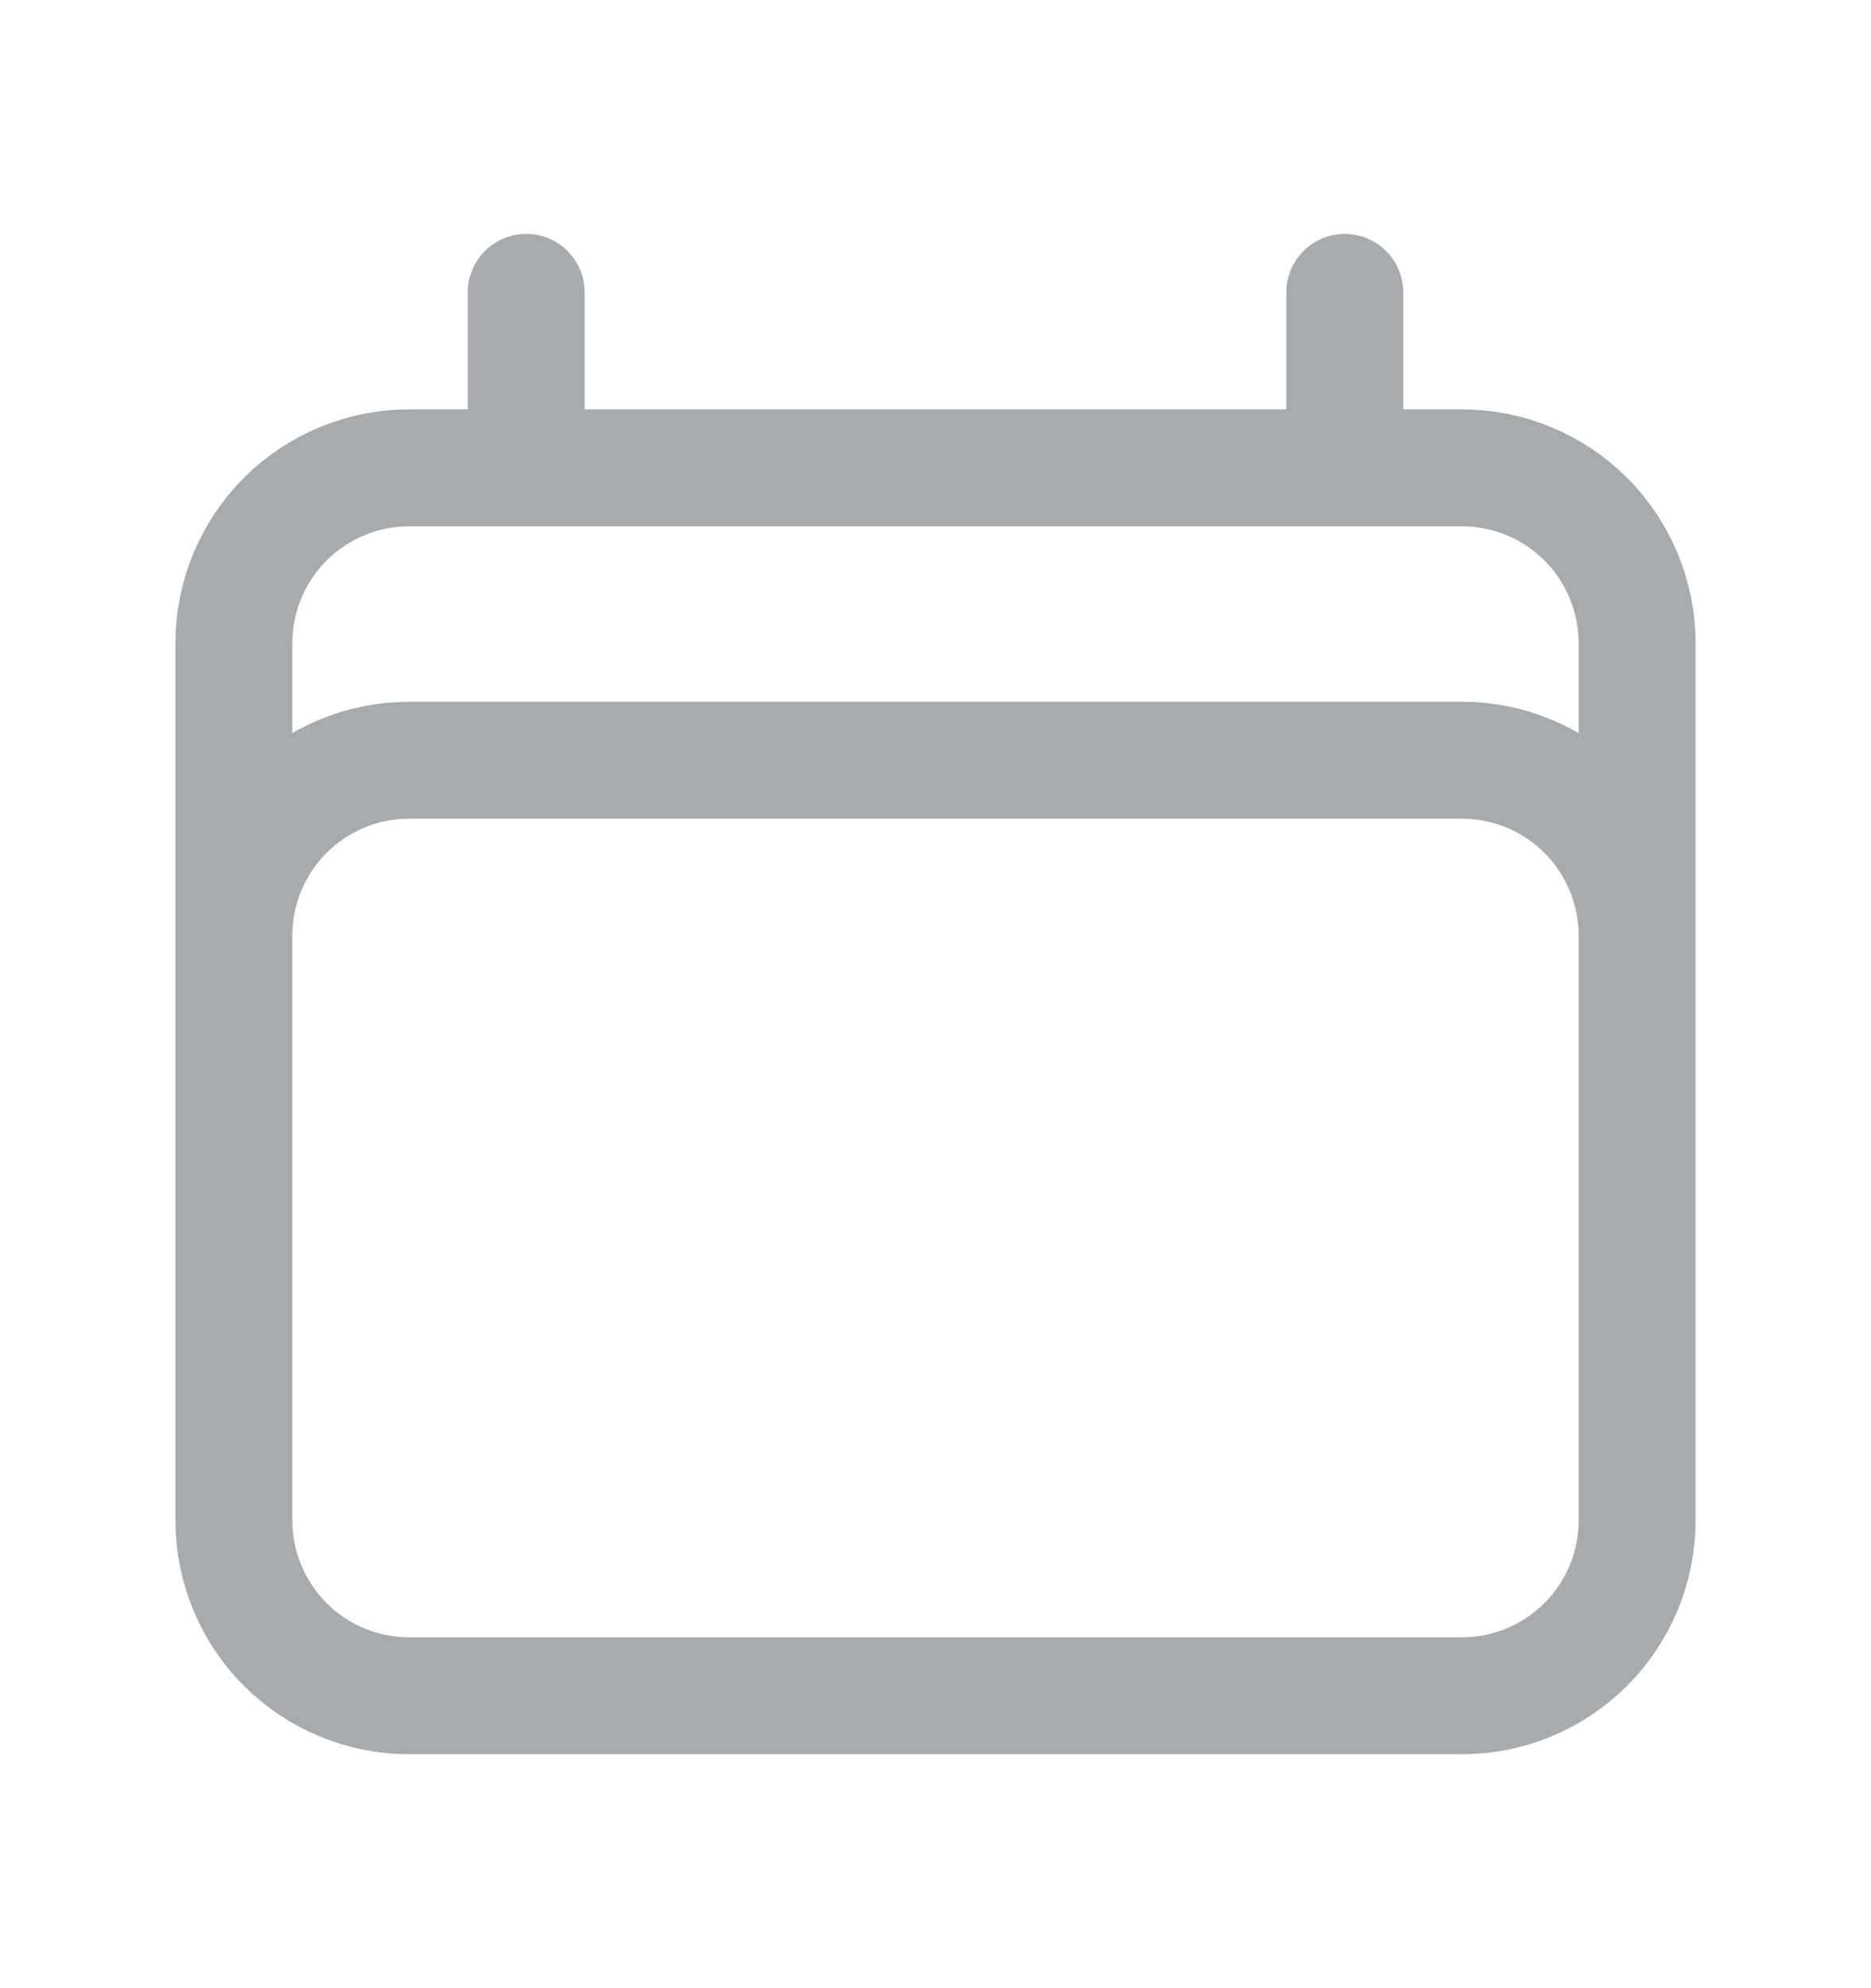 <svg width="16" height="17" viewBox="0 0 16 17" fill="none" xmlns="http://www.w3.org/2000/svg">
<path d="M4.5 2.5V4M11.5 2.5V4M2 13V5.5C2 5.102 2.158 4.721 2.439 4.439C2.721 4.158 3.102 4 3.5 4H12.5C12.898 4 13.279 4.158 13.561 4.439C13.842 4.721 14 5.102 14 5.5V13M2 13C2 13.398 2.158 13.779 2.439 14.061C2.721 14.342 3.102 14.5 3.5 14.5H12.5C12.898 14.5 13.279 14.342 13.561 14.061C13.842 13.779 14 13.398 14 13M2 13V8C2 7.602 2.158 7.221 2.439 6.939C2.721 6.658 3.102 6.5 3.5 6.5H12.5C12.898 6.5 13.279 6.658 13.561 6.939C13.842 7.221 14 7.602 14 8V13" stroke="#A8ABAE" stroke-linecap="round" stroke-linejoin="round"/>
</svg>
